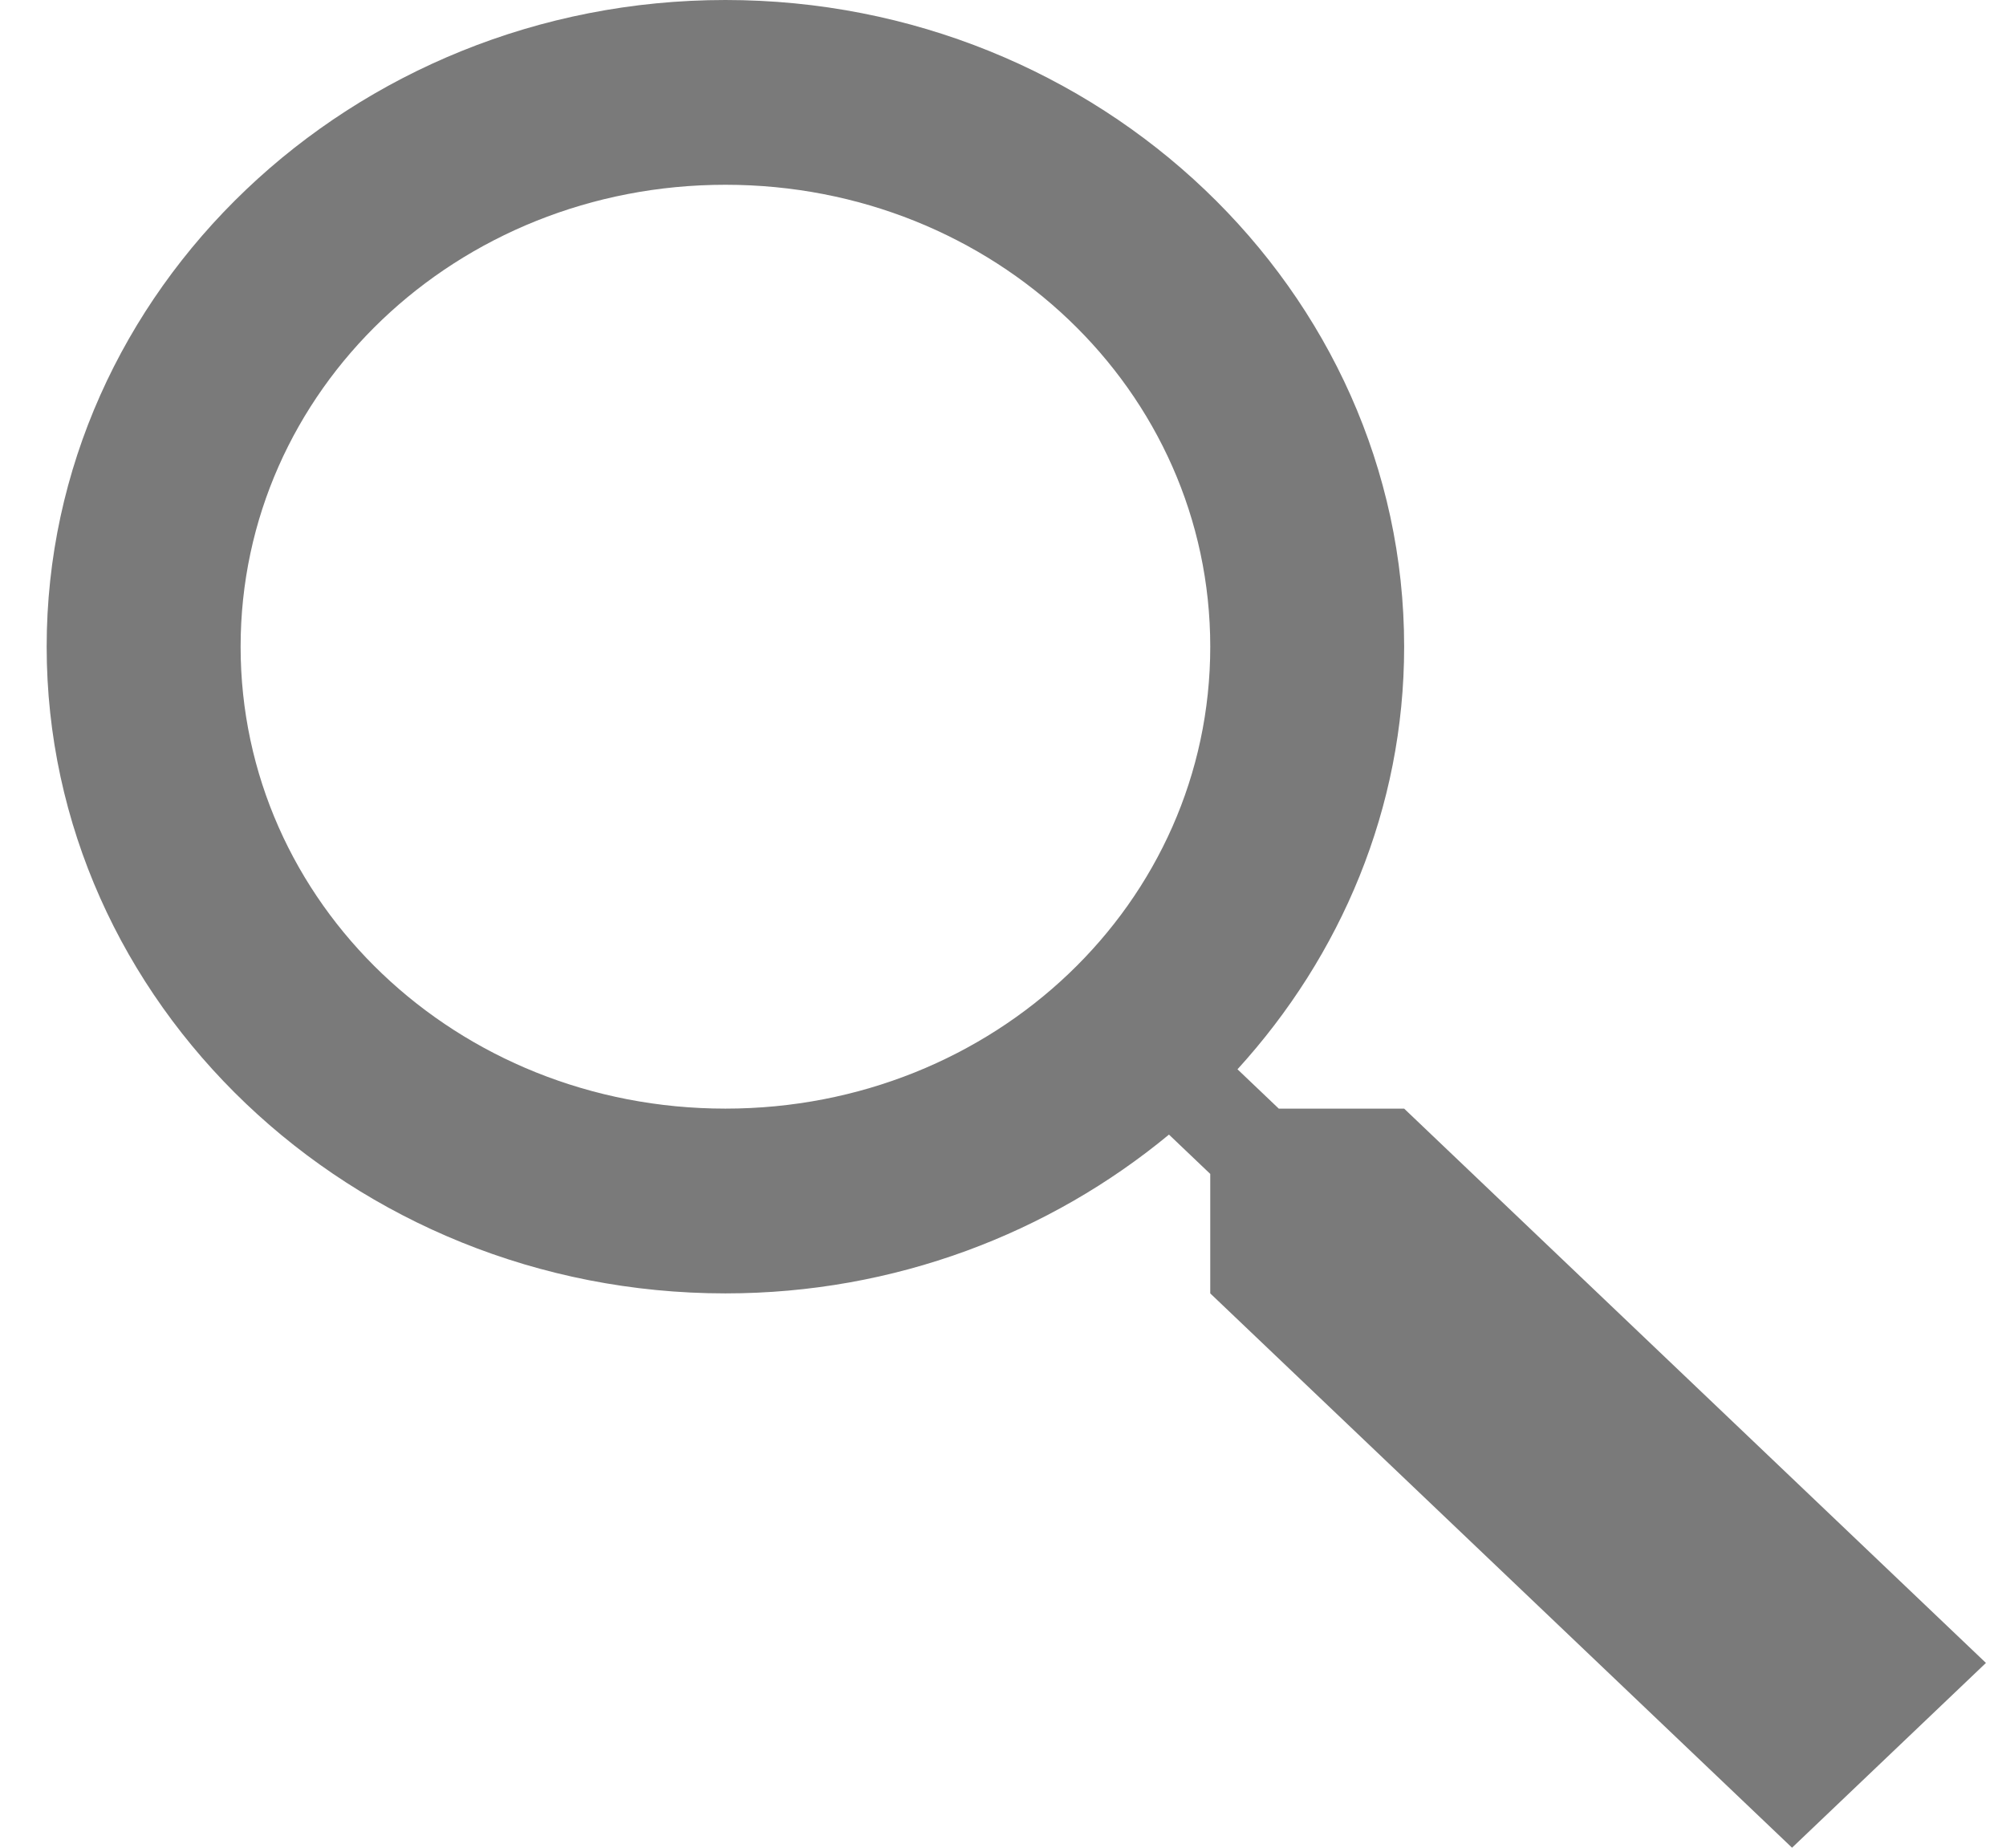 <svg width="38" height="35" viewBox="0 0 38 35" fill="none" xmlns="http://www.w3.org/2000/svg">
<path d="M13.742 0C6.662 0 0.884 5.505 0.884 12.25C0.884 18.995 6.662 24.5 13.742 24.5C16.953 24.5 19.886 23.359 22.144 21.492L22.926 22.237V24.5L33.947 35L37.62 31.5L26.599 21H24.224L23.442 20.255C25.402 18.104 26.599 15.309 26.599 12.25C26.599 5.505 20.821 0 13.742 0ZM13.742 3.5C18.836 3.5 22.926 7.397 22.926 12.25C22.926 17.103 18.836 21 13.742 21C8.648 21 4.558 17.103 4.558 12.25C4.558 7.397 8.648 3.5 13.742 3.5Z" fill="black" fill-opacity="0.52"/>
</svg>
